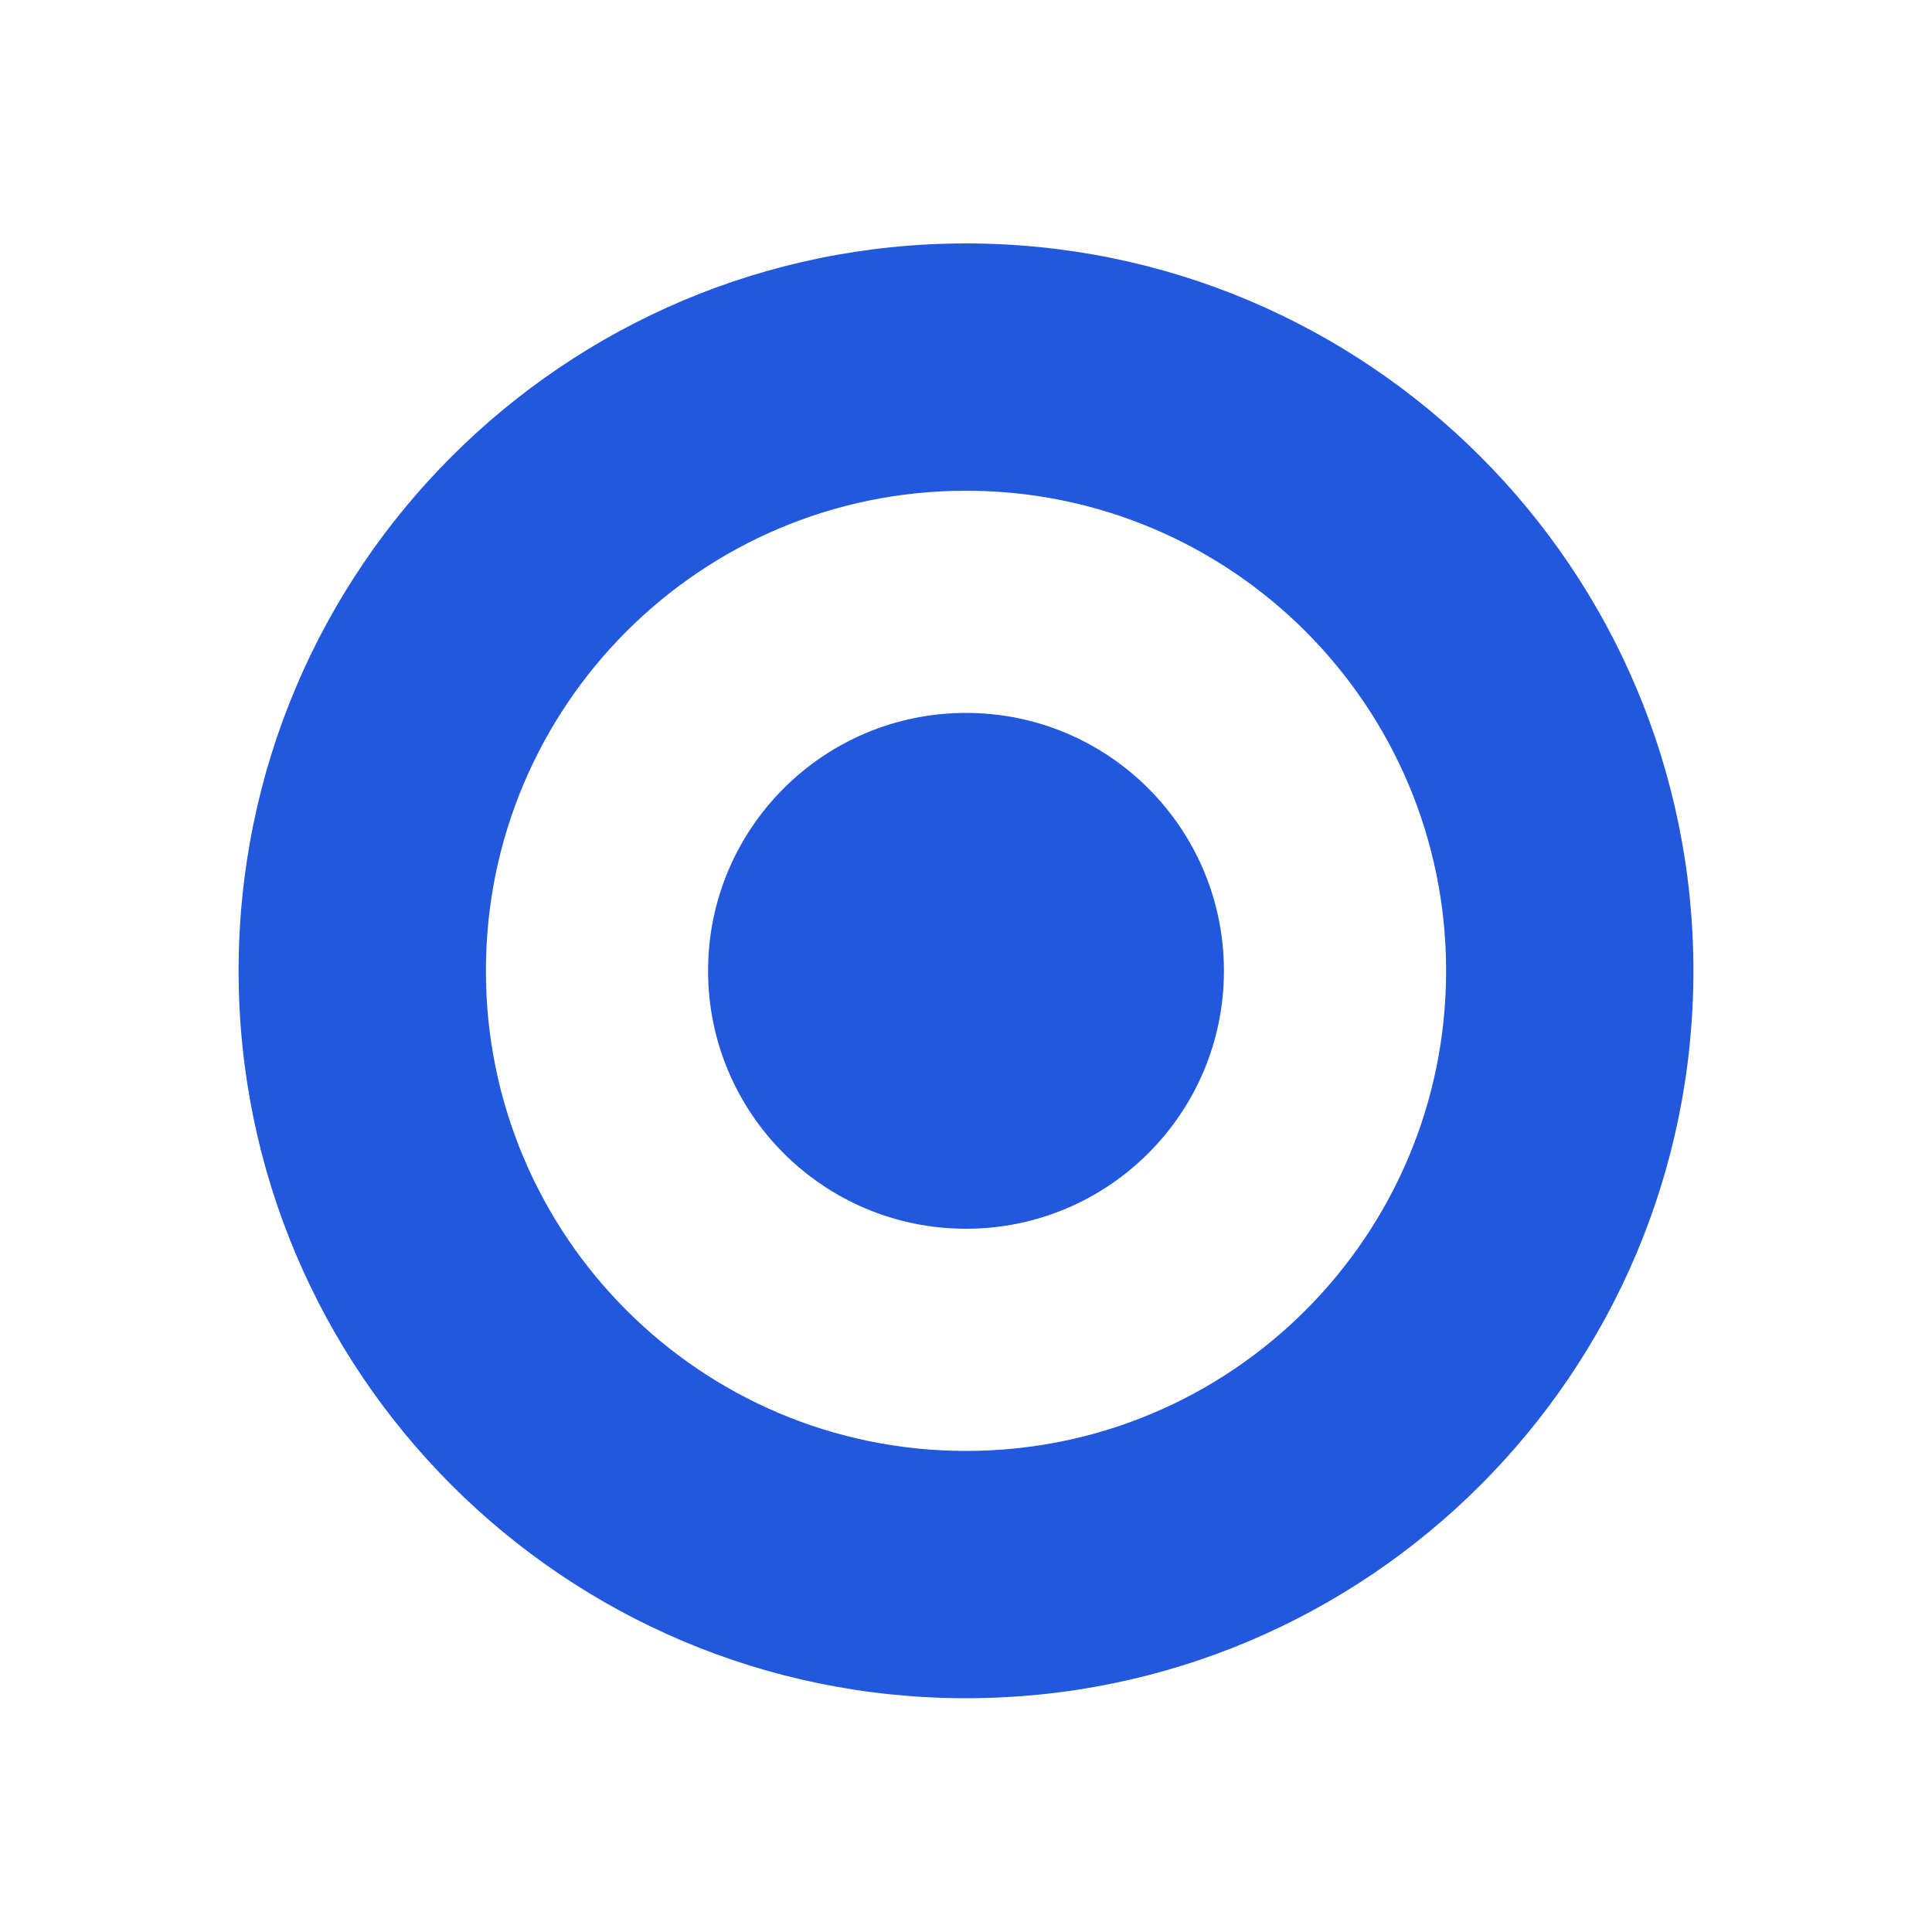 <?xml version="1.0" encoding="utf-8"?>
<!-- Generator: Adobe Illustrator 26.0.3, SVG Export Plug-In . SVG Version: 6.00 Build 0)  -->
<svg version="1.1" id="Слой_1" xmlns="http://www.w3.org/2000/svg" xmlns:xlink="http://www.w3.org/1999/xlink" x="0px" y="0px"
	 viewBox="0 0 2000 2000" style="enable-background:new 0 0 2000 2000;" xml:space="preserve">
<style type="text/css">
	.st0{fill:#2258DD;}
</style>
<path class="st0" d="M1000,252c-415.9,0-753,337.1-753,753s337.1,753,753,753s753-337.1,753-753S1415.9,252,1000,252z M1000,1502
	c-274.5,0-497-222.5-497-497s222.5-497,497-497s497,222.5,497,497S1274.5,1502,1000,1502z"/>
<circle class="st0" cx="1000" cy="1005" r="267"/>
</svg>
